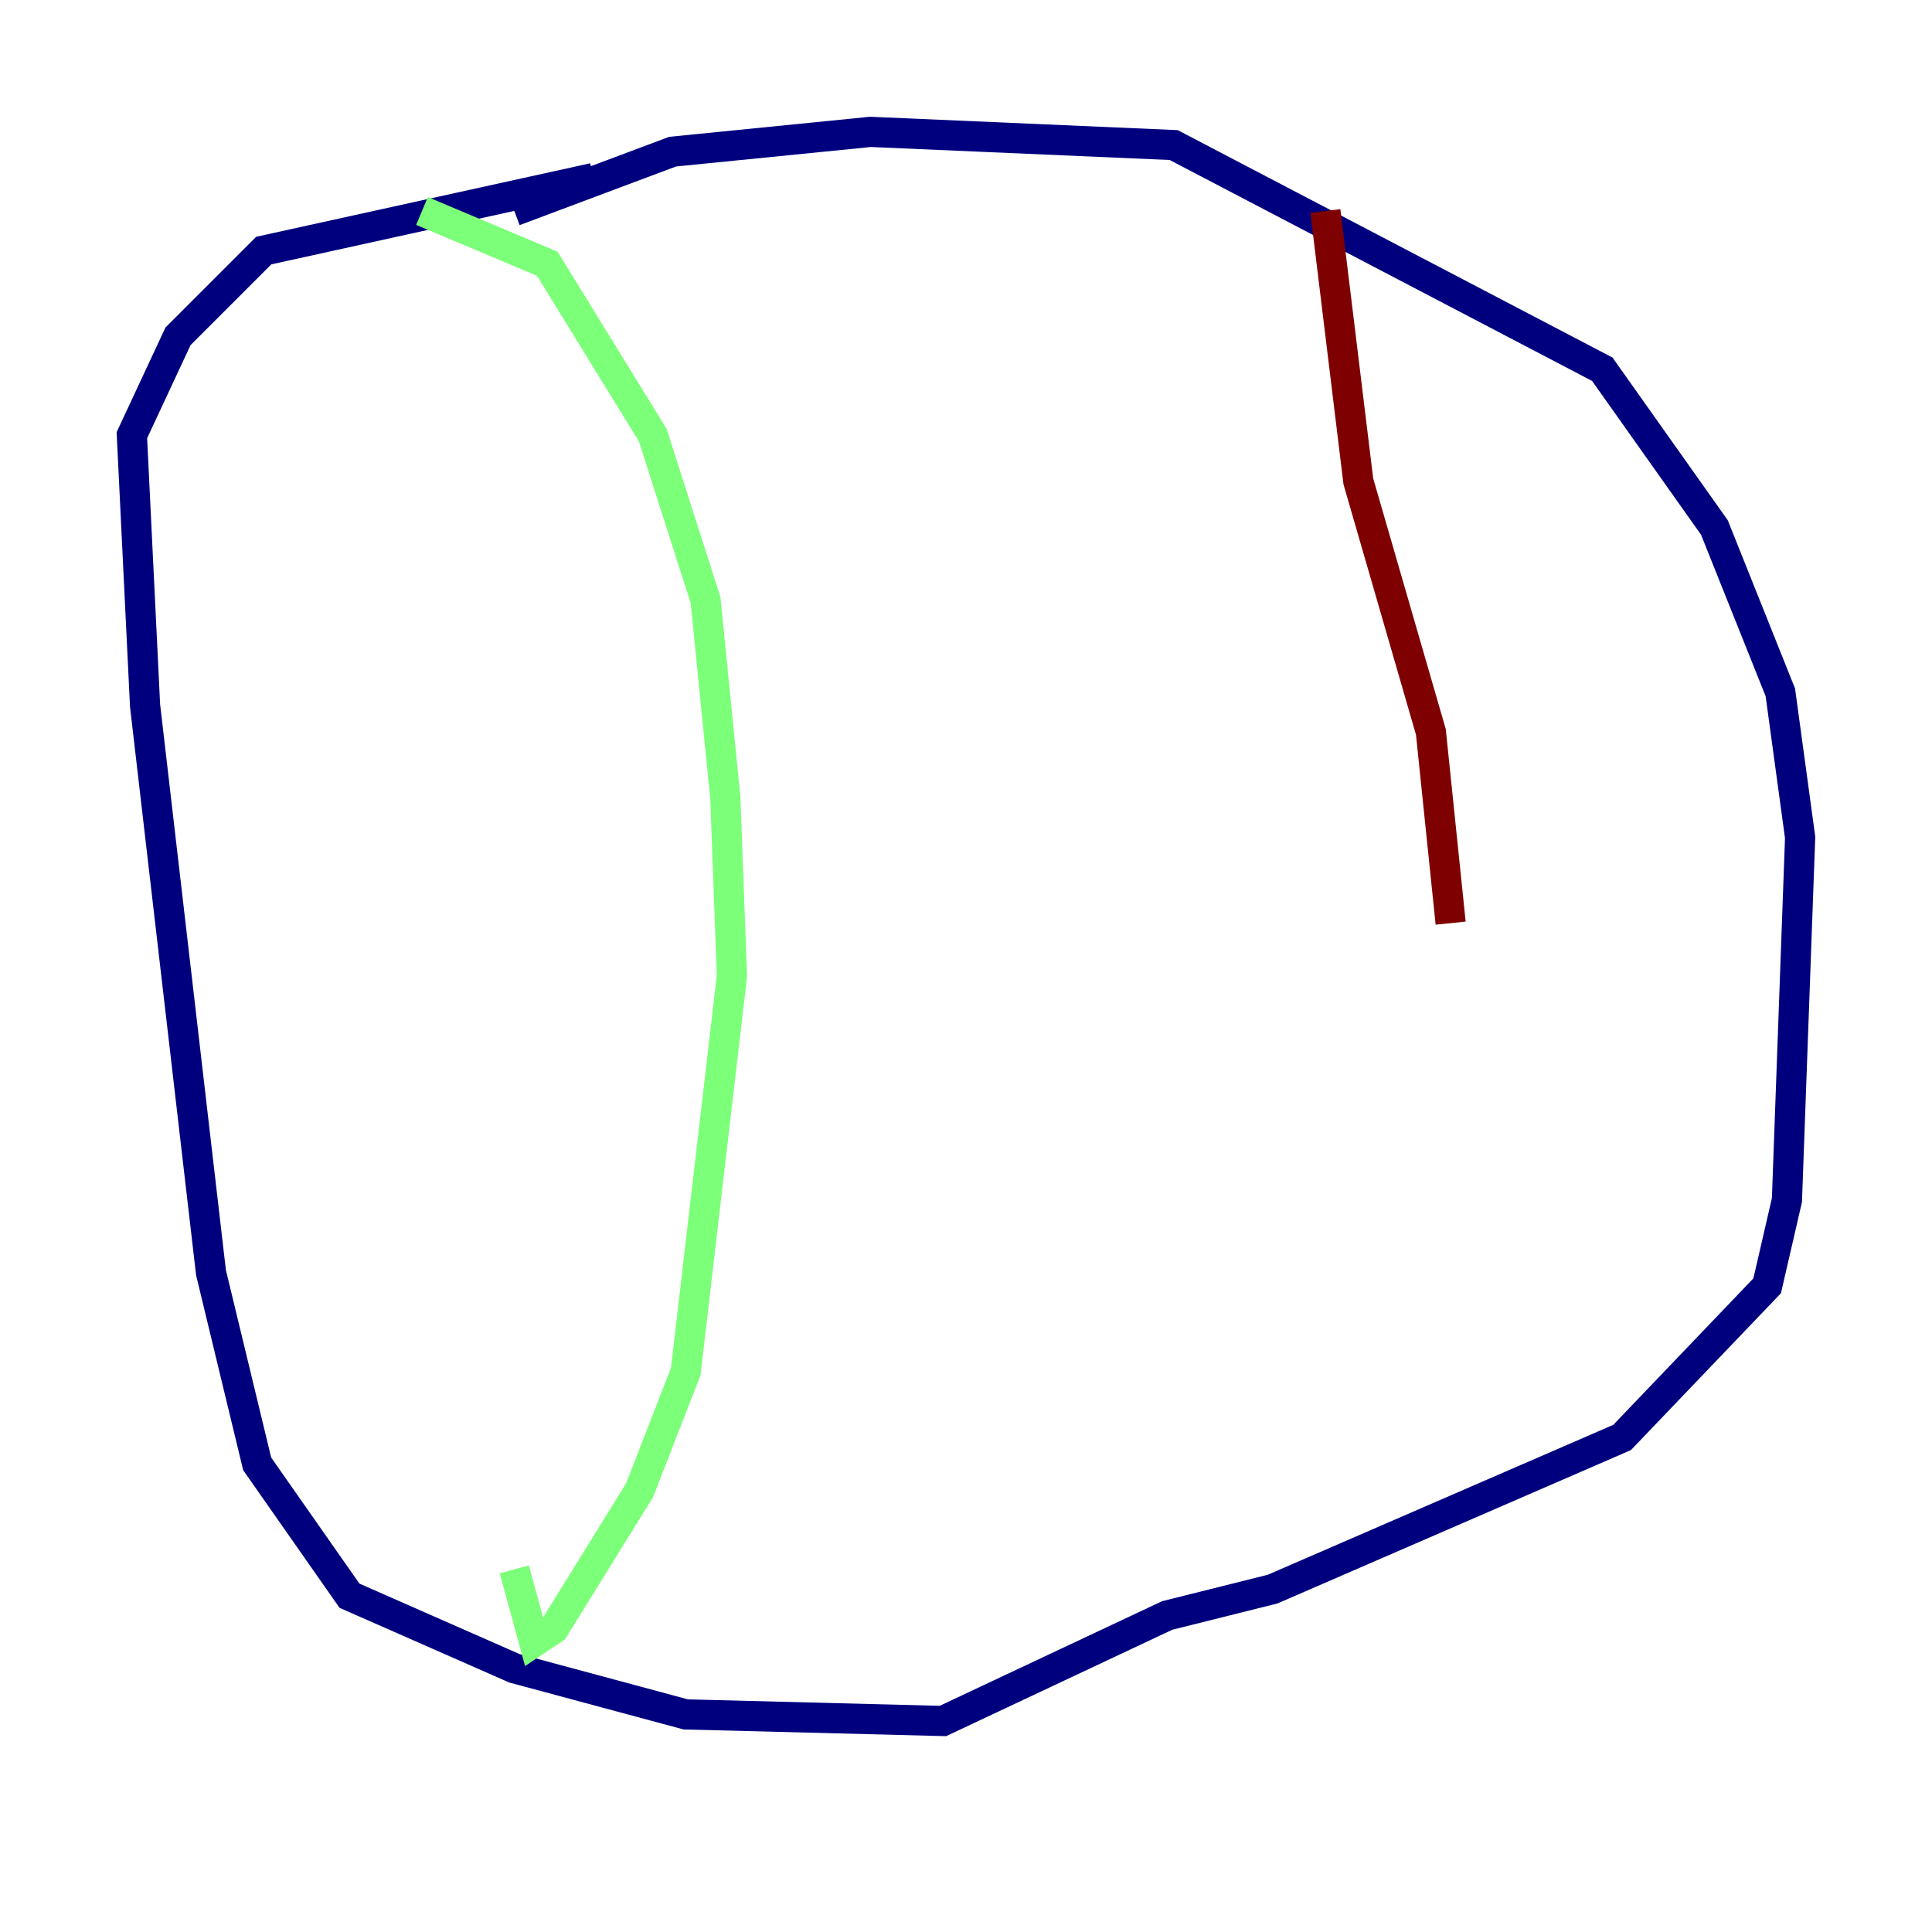 <?xml version="1.0" encoding="utf-8" ?>
<svg baseProfile="tiny" height="128" version="1.2" viewBox="0,0,128,128" width="128" xmlns="http://www.w3.org/2000/svg" xmlns:ev="http://www.w3.org/2001/xml-events" xmlns:xlink="http://www.w3.org/1999/xlink"><defs /><polyline fill="none" points="39.317,11.795 17.474,16.601 11.795,22.28 8.737,28.833 9.611,46.744 13.979,84.314 17.038,96.983 23.154,105.72 34.075,110.526 45.433,113.584 62.471,114.02 77.324,107.031 84.314,105.283 107.468,95.236 117.079,85.188 118.389,79.508 119.263,55.481 117.952,45.87 113.584,34.949 106.157,24.464 77.761,9.611 57.666,8.737 44.56,10.048 34.075,13.979" stroke="#00007f" stroke-width="2" /><polyline fill="none" points="27.959,13.979 36.259,17.474 43.249,28.833 46.744,39.754 48.055,52.86 48.492,64.655 45.433,90.867 42.375,98.73 36.696,107.904 35.386,108.778 34.075,103.973" stroke="#7cff79" stroke-width="2" /><polyline fill="none" points="87.809,13.979 89.993,31.891 94.799,48.492 96.109,61.16" stroke="#7f0000" stroke-width="2" /></svg>